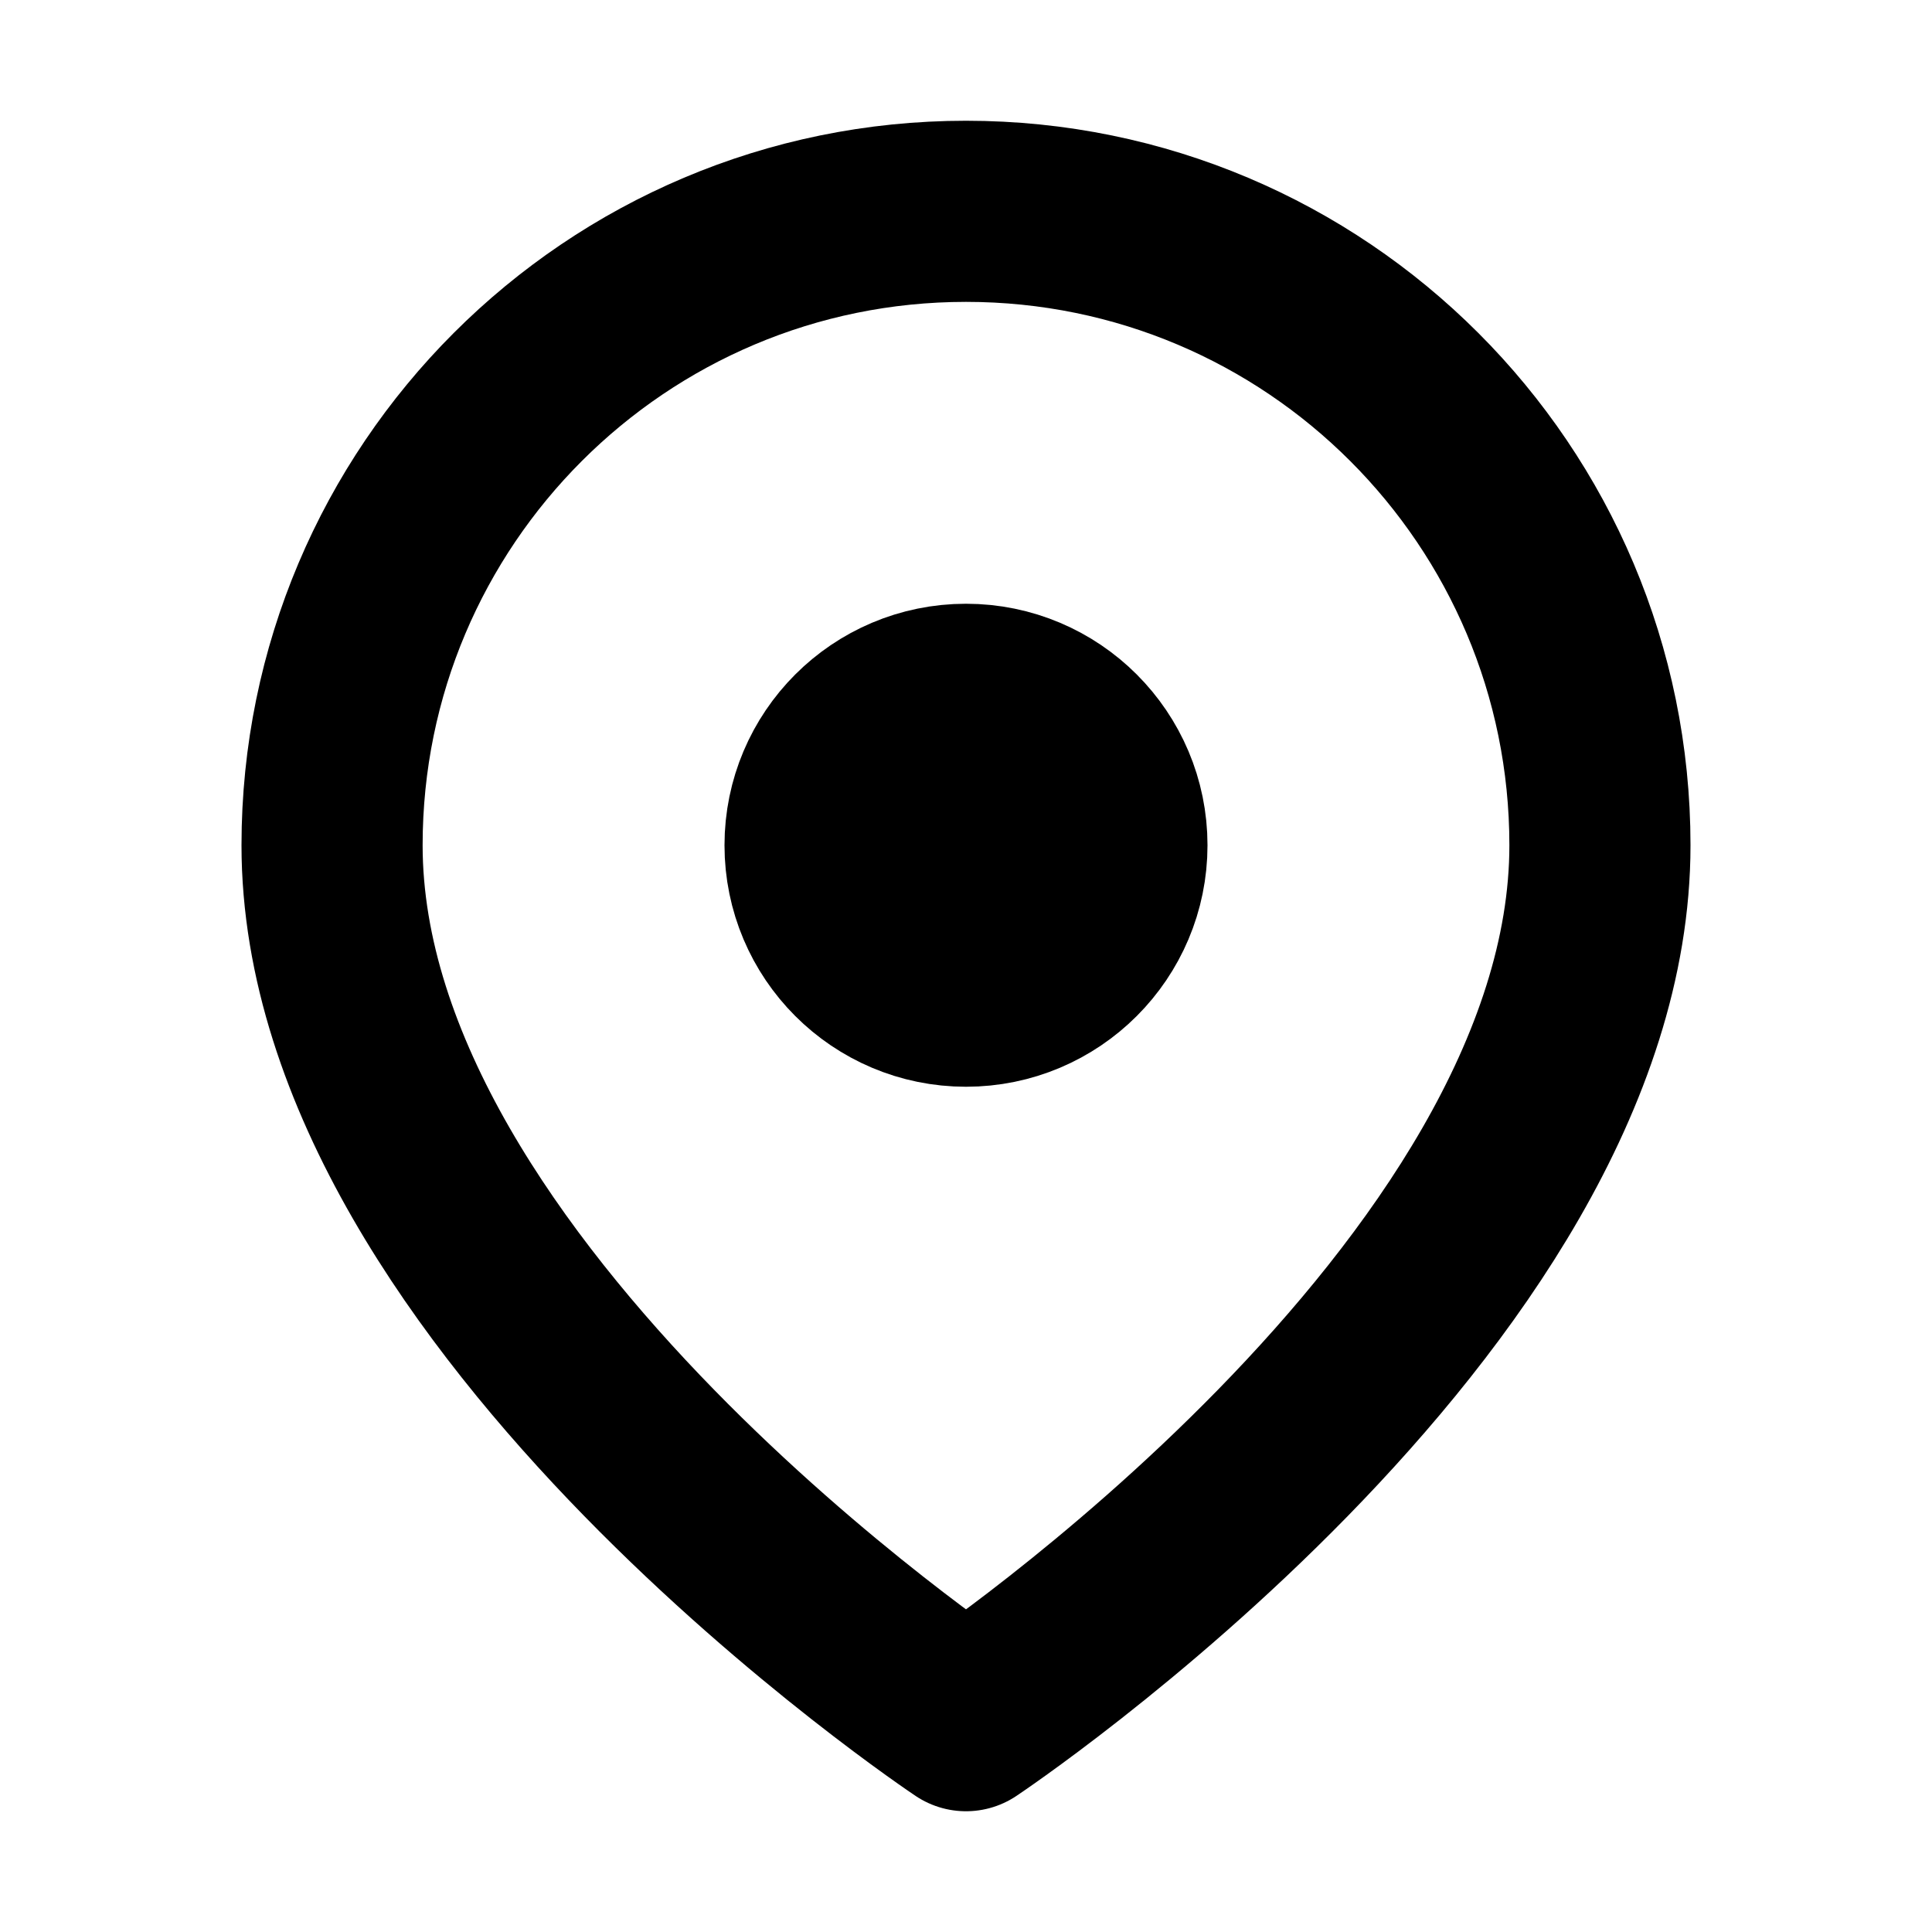<svg width="16px" height="16px" viewBox="0 0 16 16" xmlns="http://www.w3.org/2000/svg" version="1.1" fill="none" stroke="currentColor" stroke-linecap="round" stroke-linejoin="round" stroke-width="1.5">
<path d="m13.25 7c0 3.75-5.25 7.25-5.25 7.25s-5.25-3.5-5.25-7.25c0-2.899 2.351-5.25 5.25-5.25 2.9 0 5.25 2.351 5.25 5.25z"/>
<circle cx="8" cy="7" r="1.25" fill="currentColor"/>
</svg>